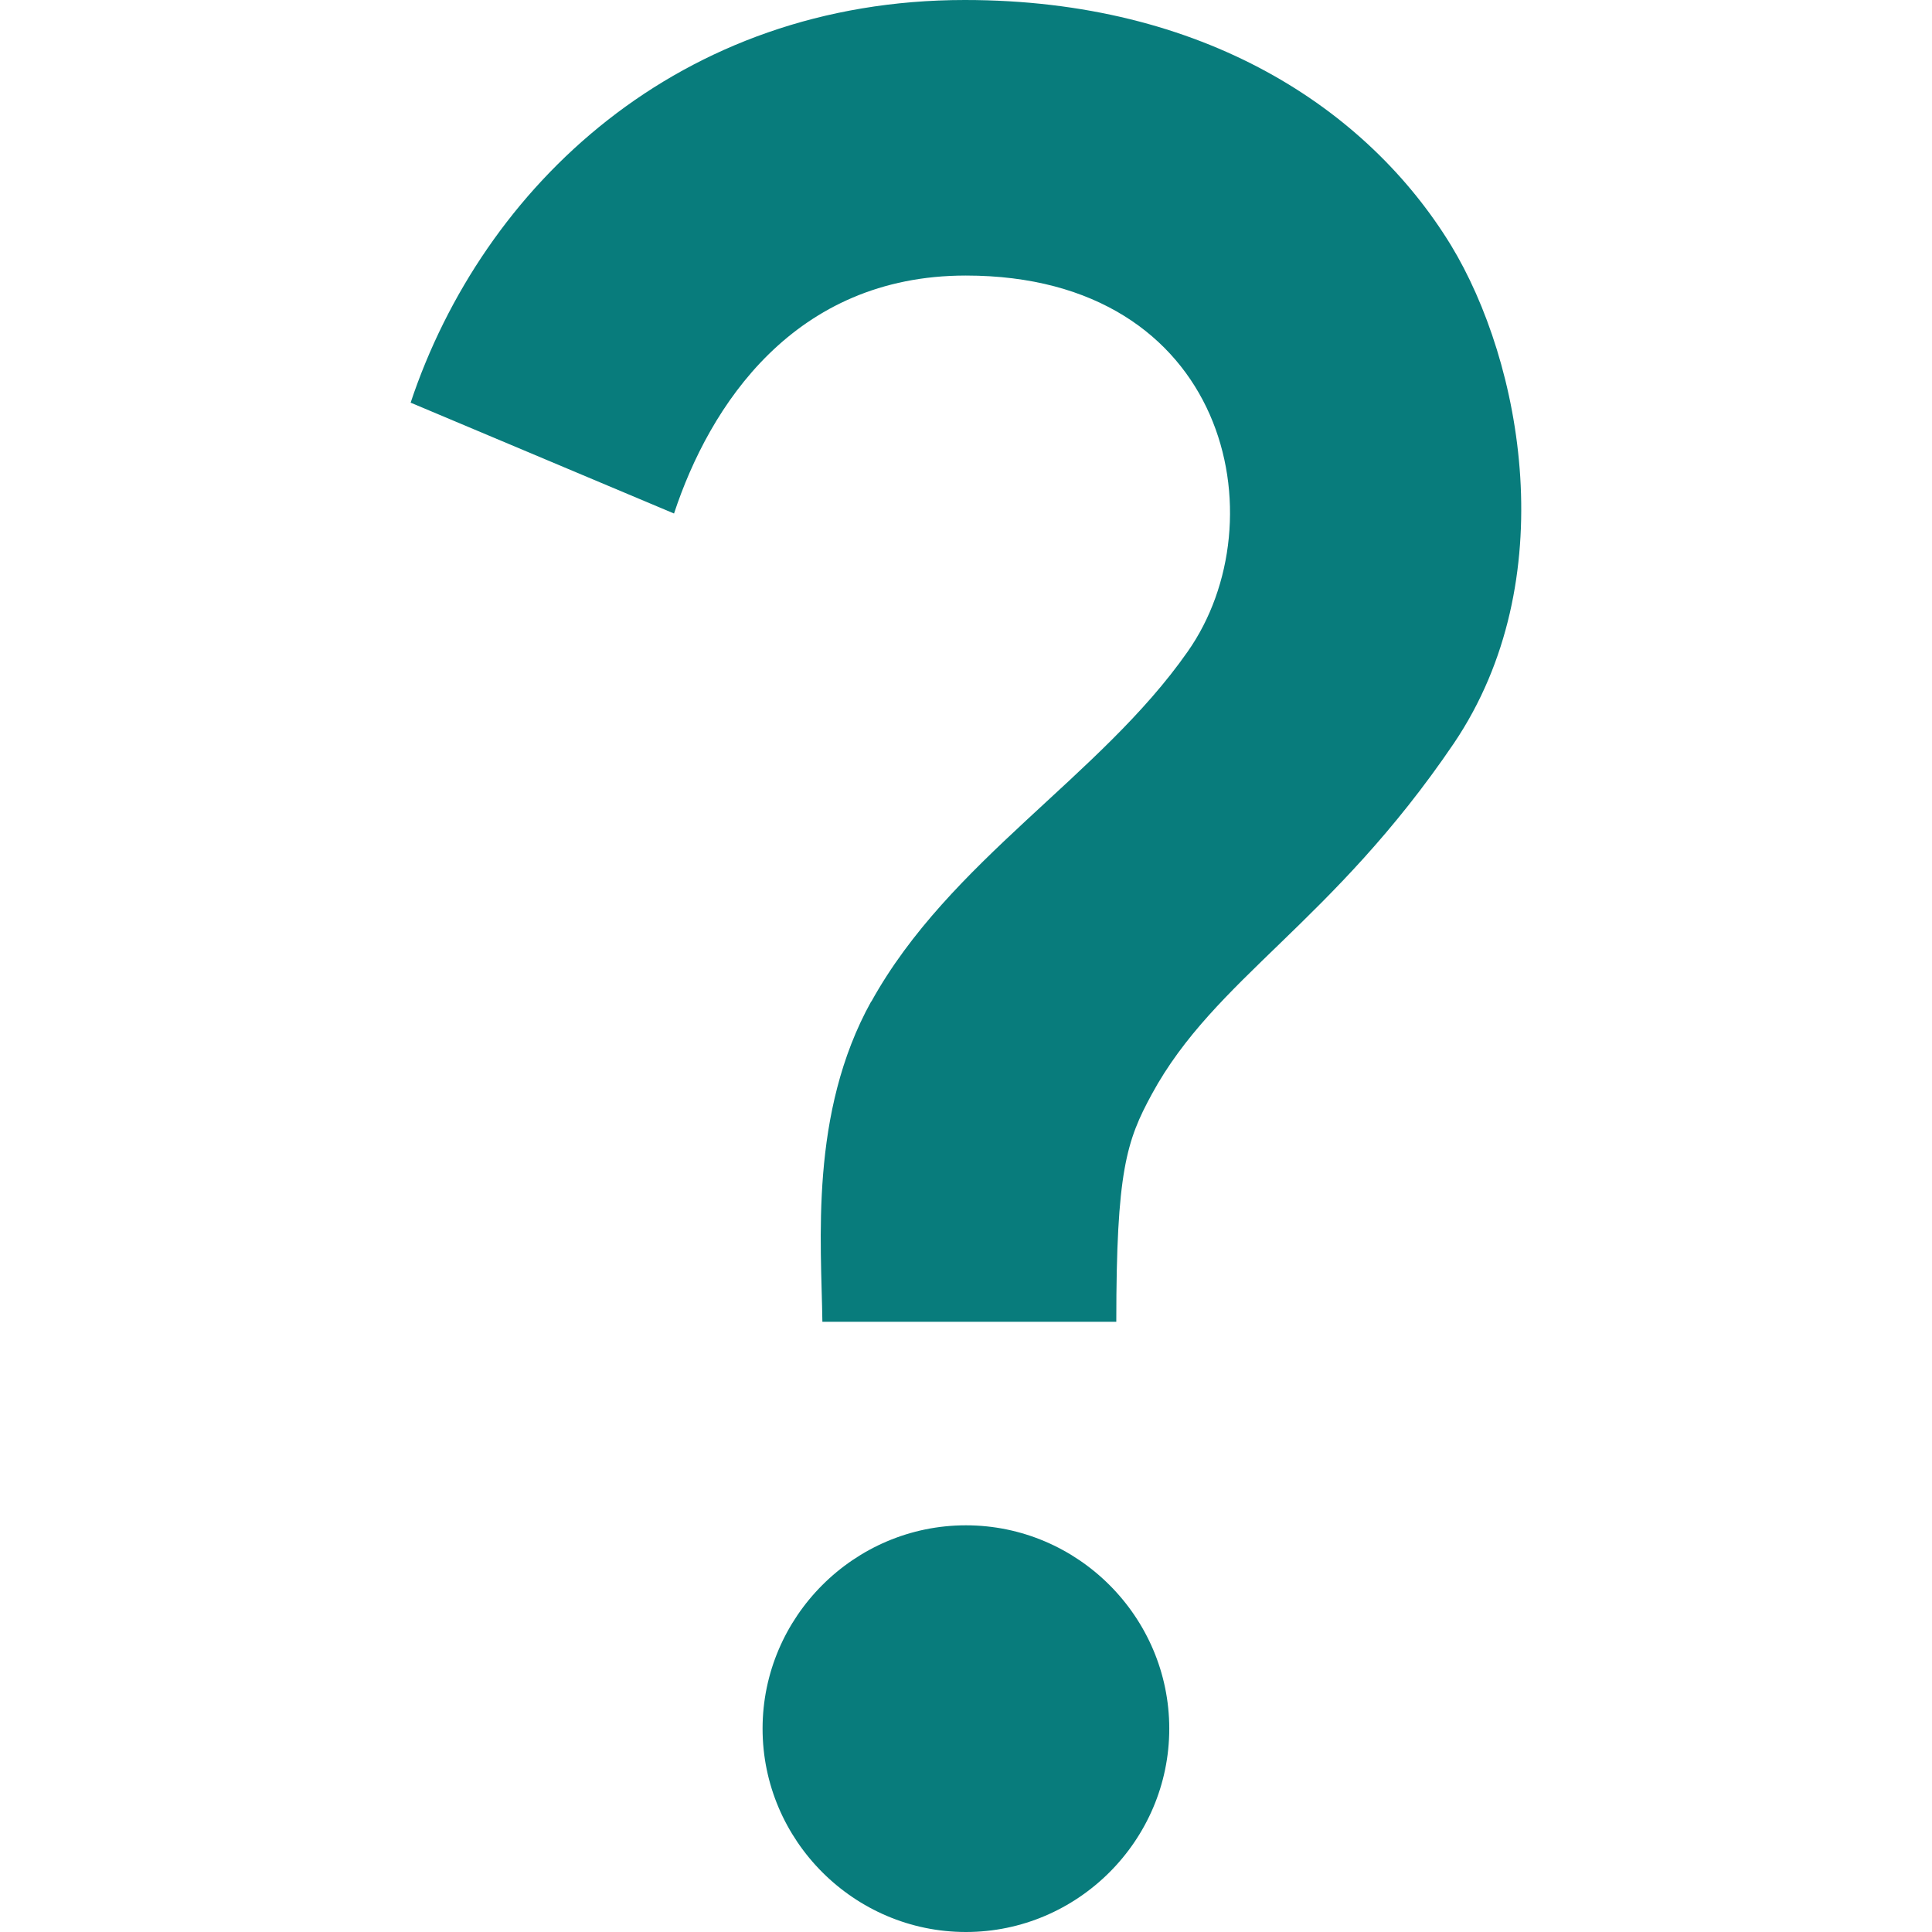 <svg fill="none" height="24" viewBox="0 0 24 24" width="24" xmlns="http://www.w3.org/2000/svg"><path d="m10.824 12.442c.973-1.756 2.842-2.792 3.928-4.345 1.149-1.629.505-4.674-2.754-4.674-2.135 0-3.183 1.617-3.625 2.956l-3.272-1.377c.897-2.691 3.335-5.002 6.884-5.002 2.968 0 5.002 1.352 6.038 3.044.884 1.453 1.402 4.168.038 6.189-1.516 2.236-2.969 2.918-3.752 4.358-.316.581-.442.96-.442 2.829h-3.651c-.013-.985-.164-2.59.606-3.979zm3.701 9.032c0 1.389-1.137 2.526-2.526 2.526s-2.526-1.137-2.526-2.526 1.137-2.526 2.526-2.526 2.526 1.137 2.526 2.526z" fill="#087c7c"/></svg>
